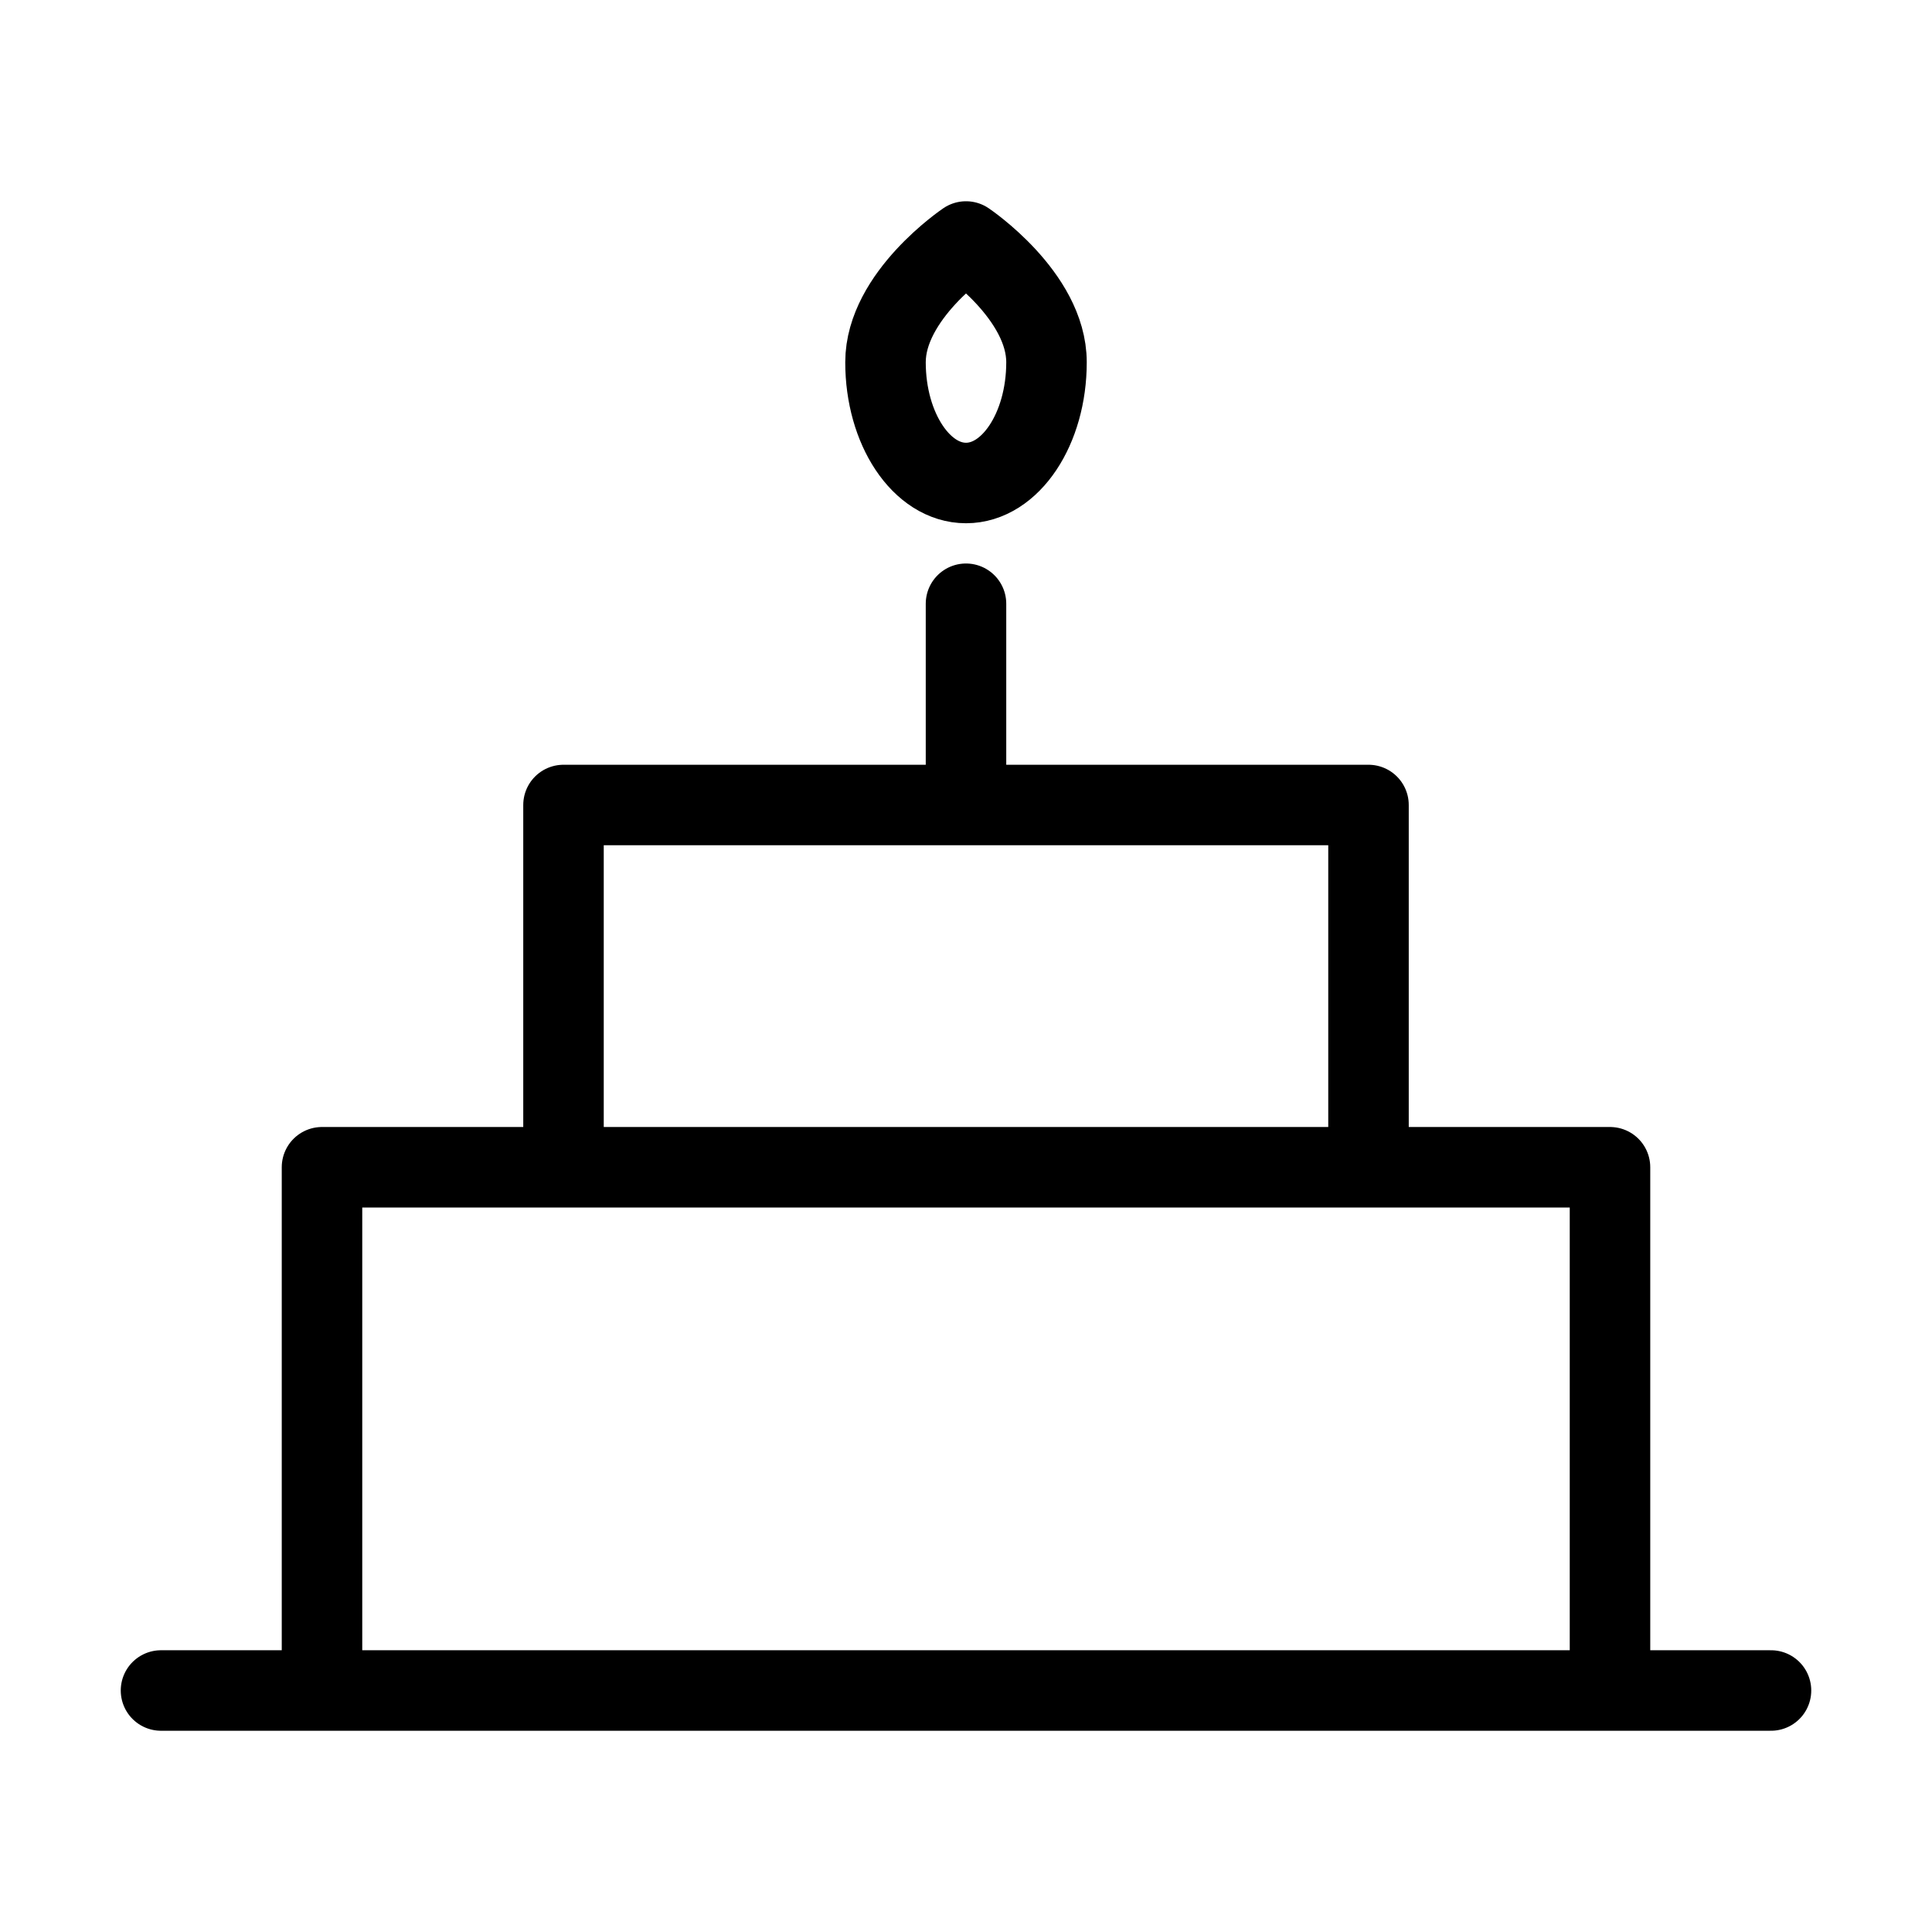 <svg width="24" height="24" viewBox="0 0 24 24" fill="none" xmlns="http://www.w3.org/2000/svg">
<path d="M20 21V14.5H4V21M20 21H4M20 21H22M4 21H2M12 10H7V14.5H17V10H12ZM12 10V7.5M13 4.5C13 5.328 12.552 6 12 6C11.448 6 11 5.328 11 4.5C11 3.672 12 3 12 3C12 3 13 3.672 13 4.5Z" stroke="black" stroke-linecap="round" stroke-linejoin="round"/>
</svg>
